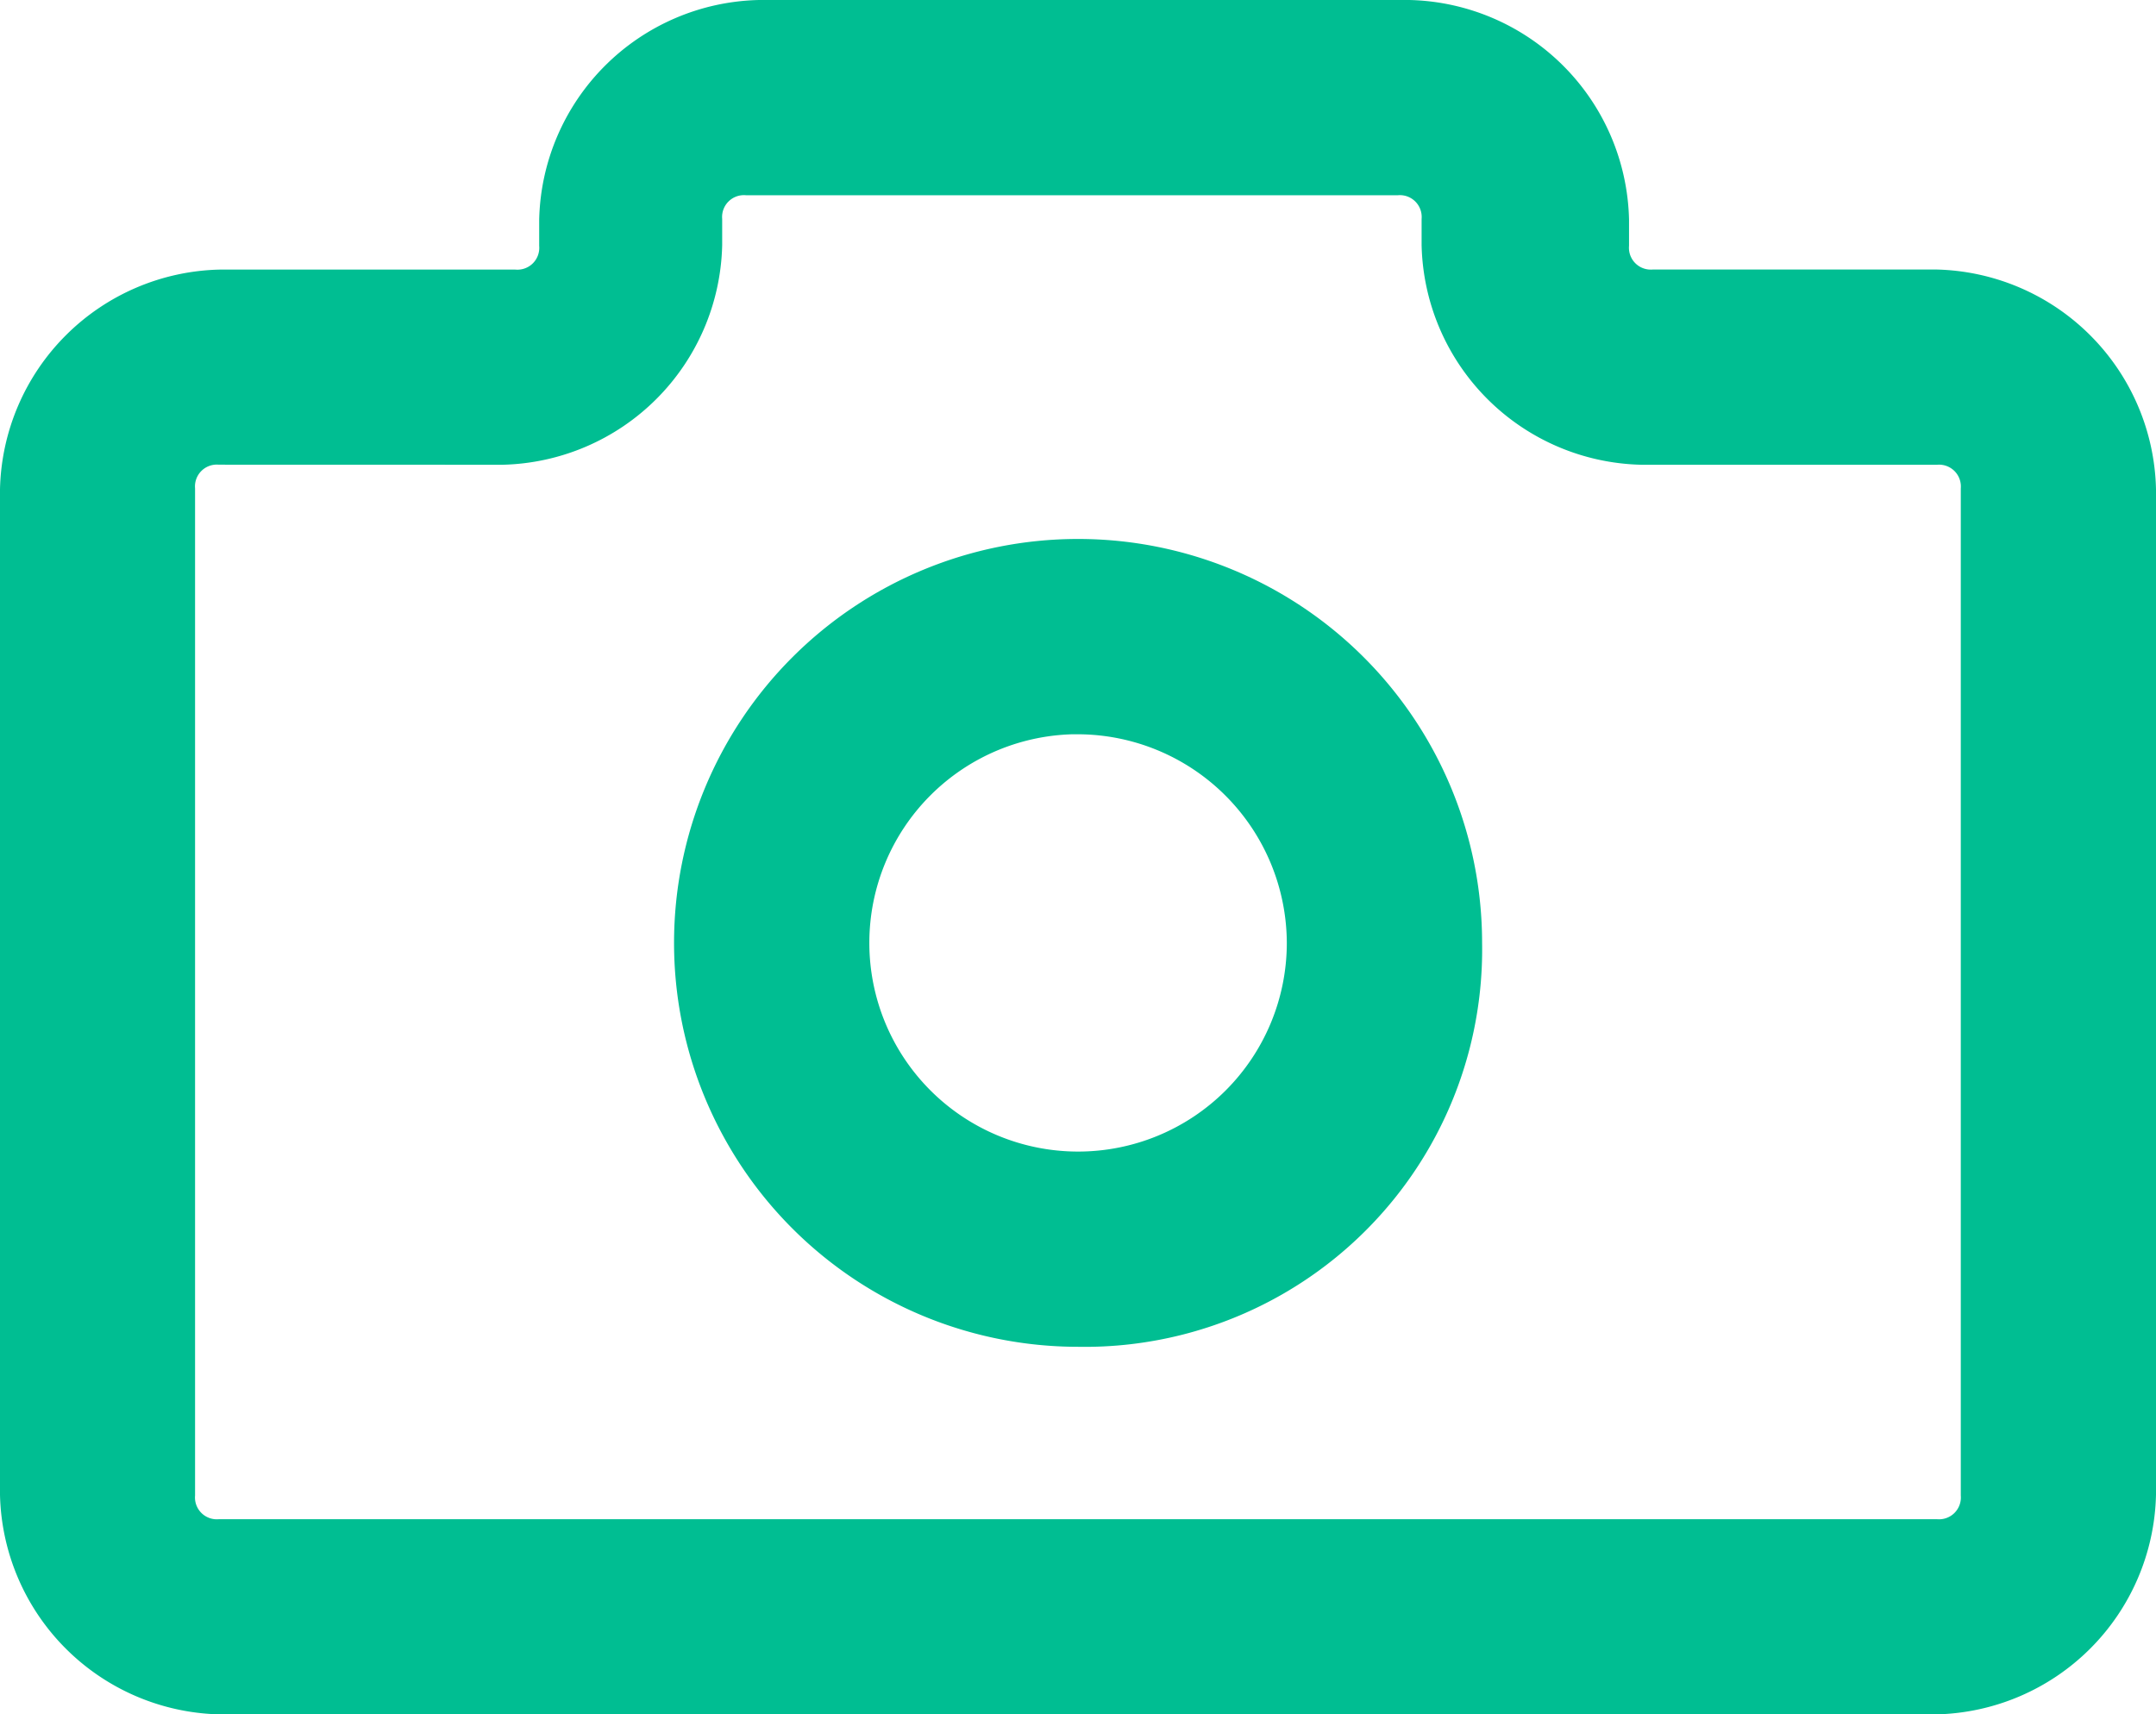 <svg xmlns="http://www.w3.org/2000/svg" width="29.654" height="23.586" viewBox="0 0 29.654 23.586"><defs><style>.a{fill:#00be92;stroke:#00be92;}</style></defs><g transform="translate(-11 -12.8)"><g transform="translate(11.5 13.3)"><g transform="translate(9.271 7.416)"><path class="a" d="M22.057,27.813a5.057,5.057,0,1,1,5.057-5.057A4.966,4.966,0,0,1,22.057,27.813Zm0-8.428a3.371,3.371,0,1,0,3.371,3.371A3.381,3.381,0,0,0,22.057,19.386Z" transform="translate(-17 -17.7)"/></g><path class="a" d="M37.626,35.886h-23.6A2.592,2.592,0,0,1,11.5,33.358V19.537a2.592,2.592,0,0,1,2.528-2.528h4.045a.8.8,0,0,0,.843-.843v-.337A2.592,2.592,0,0,1,21.445,13.3h8.933a2.592,2.592,0,0,1,2.528,2.528v.337a.8.8,0,0,0,.843.843h3.877a2.592,2.592,0,0,1,2.528,2.528V33.358A2.592,2.592,0,0,1,37.626,35.886Zm-23.6-17.193a.8.8,0,0,0-.843.843V33.358a.8.8,0,0,0,.843.843h23.6a.8.8,0,0,0,.843-.843V19.537a.8.8,0,0,0-.843-.843H33.581a2.592,2.592,0,0,1-2.528-2.528v-.337a.8.8,0,0,0-.843-.843H21.276a.8.8,0,0,0-.843.843v.337a2.592,2.592,0,0,1-2.528,2.528Z" transform="translate(-11.5 -13.3)"/></g></g></svg>
